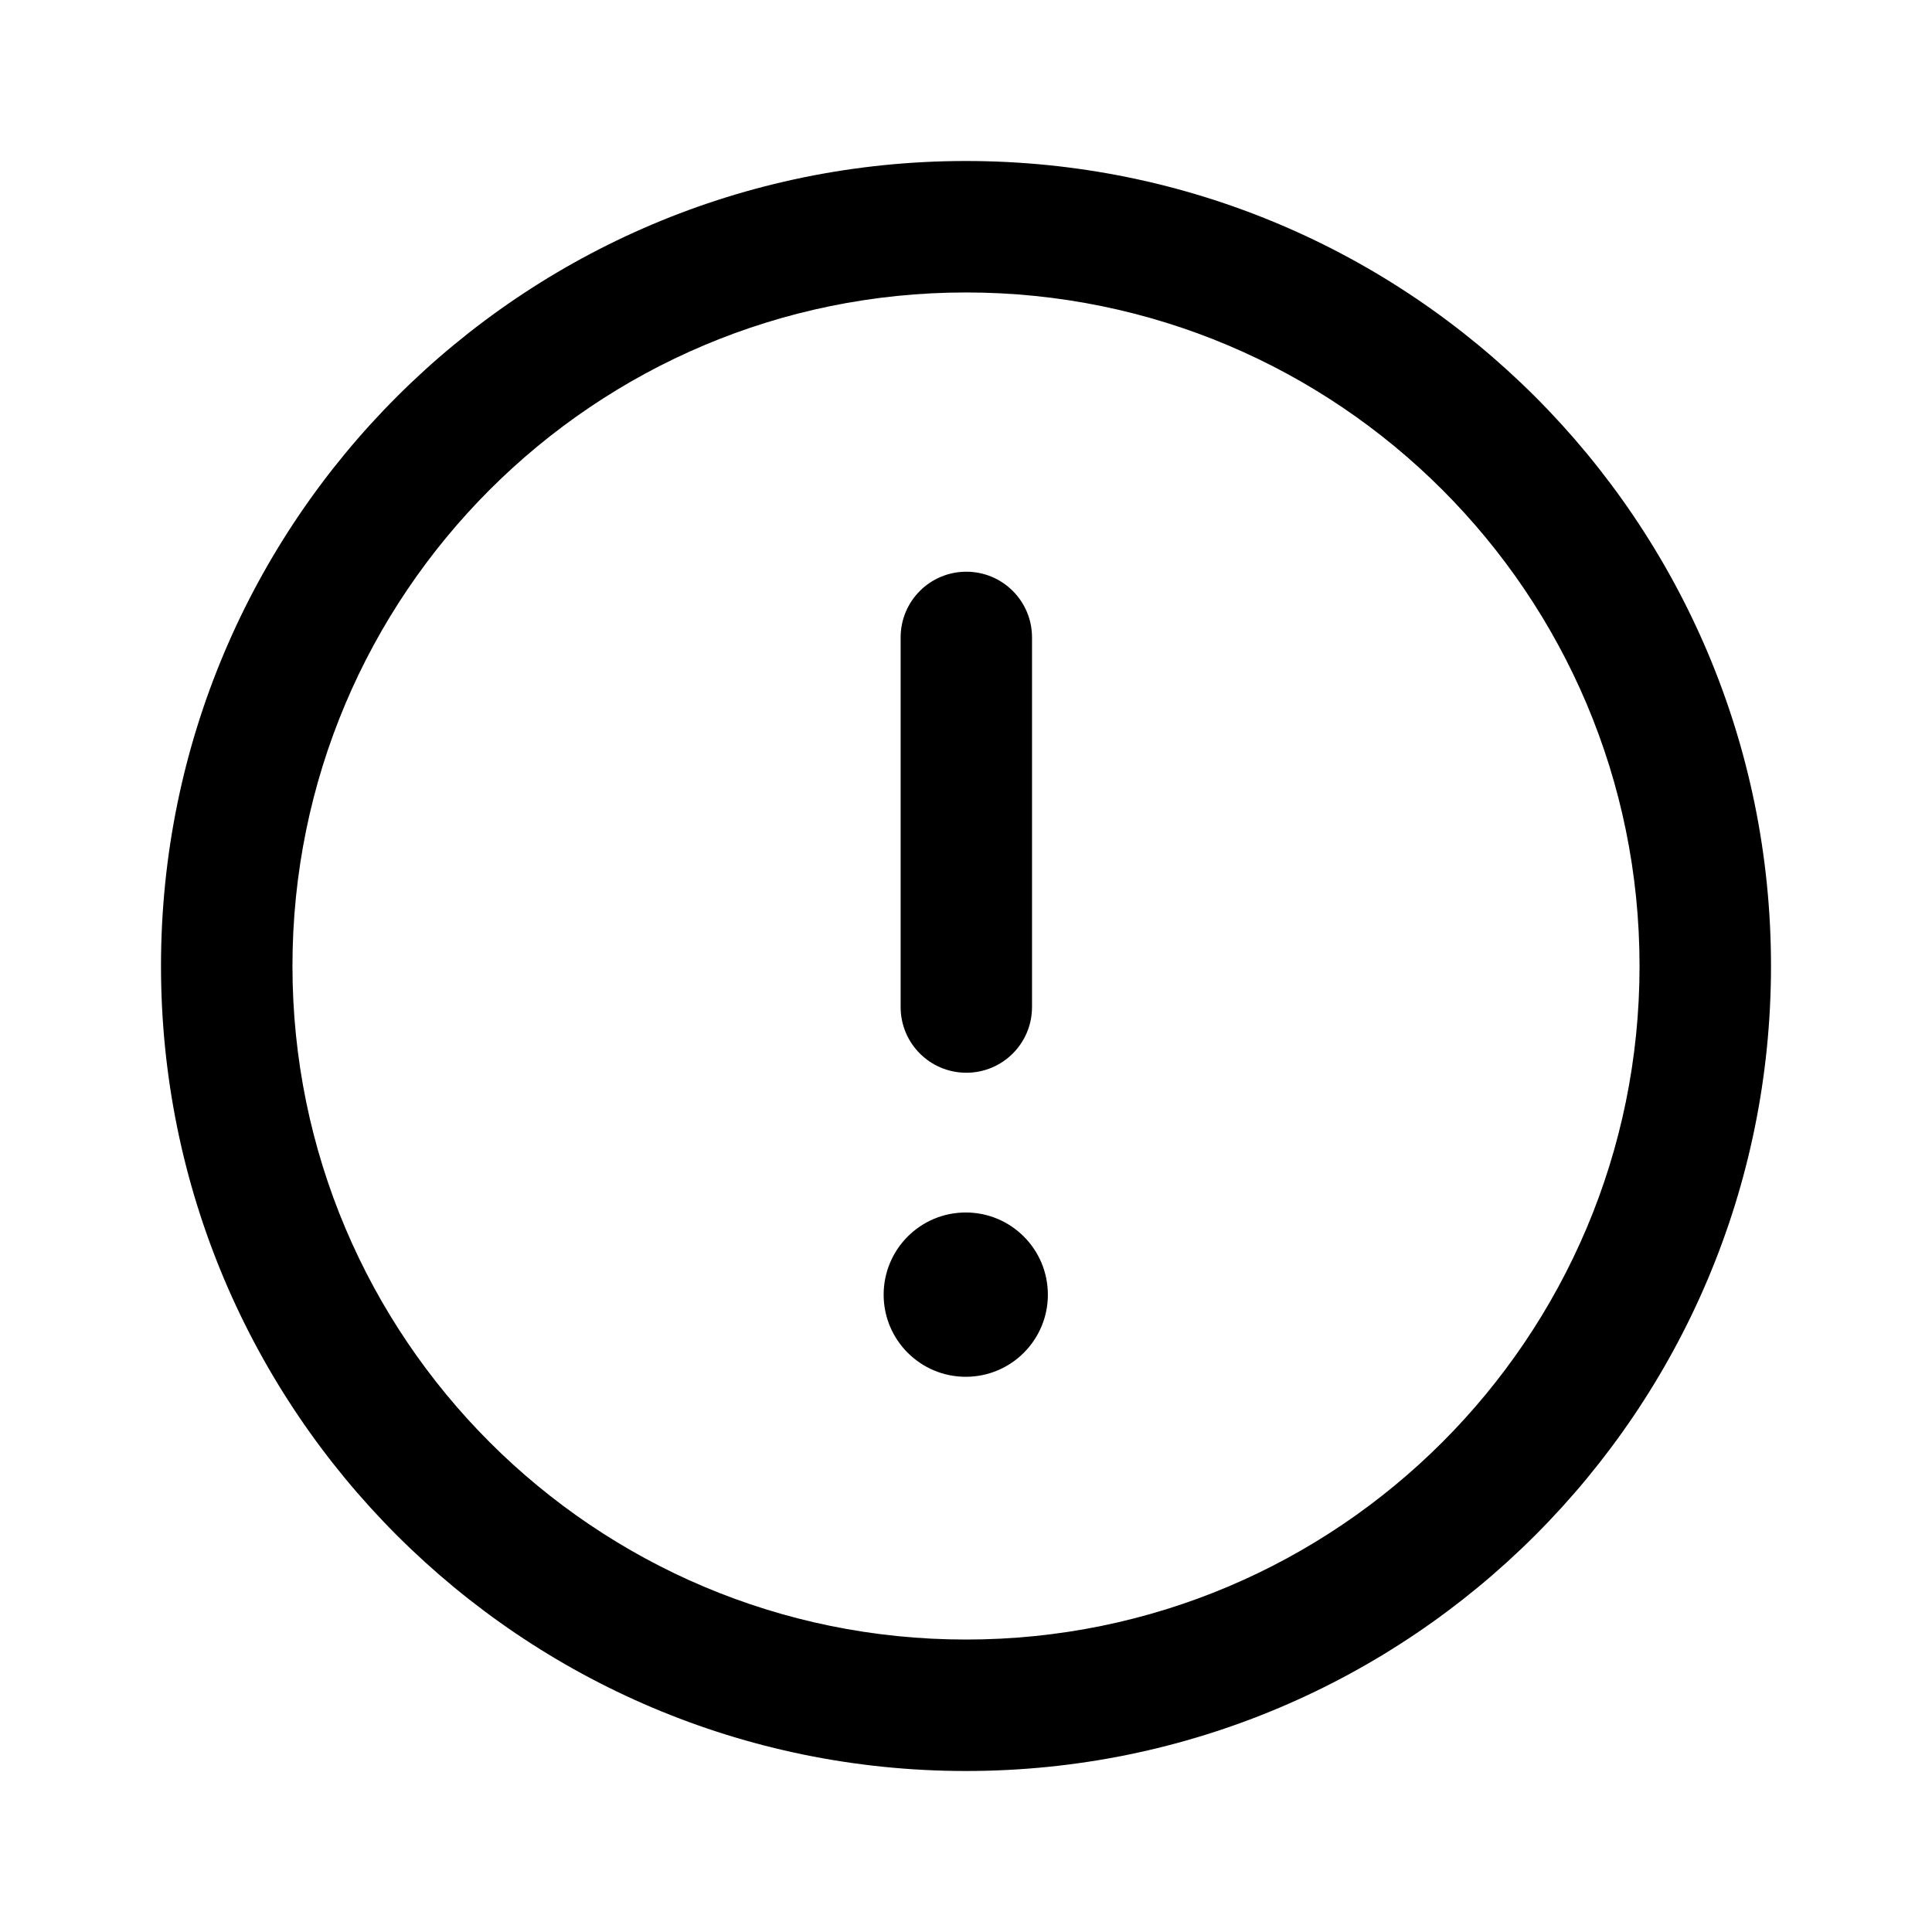 <svg width="24" height="24" viewBox="0 0 24 24" fill="none" xmlns="http://www.w3.org/2000/svg">
<path d="M12.004 7.102C12.455 7.102 12.82 7.467 12.82 7.918V12.51C12.82 12.961 12.455 13.326 12.004 13.326C11.553 13.326 11.188 12.961 11.188 12.51V7.918C11.188 7.467 11.553 7.102 12.004 7.102Z" fill="black"/>
<path d="M13.017 16.083C13.017 16.646 12.561 17.103 11.997 17.103C11.433 17.103 10.977 16.646 10.977 16.083C10.977 15.519 11.433 15.062 11.997 15.062C12.561 15.062 13.017 15.519 13.017 16.083Z" fill="black"/>
<path fill-rule="evenodd" clip-rule="evenodd" d="M2 12C2 6.477 6.477 2 12 2C17.523 2 22 6.477 22 12C22 17.523 17.523 22 12 22C6.477 22 2 17.523 2 12ZM12 3.633C7.379 3.633 3.633 7.379 3.633 12C3.633 16.621 7.379 20.367 12 20.367C16.621 20.367 20.367 16.621 20.367 12C20.367 7.379 16.621 3.633 12 3.633Z" fill="black"/>
</svg>
